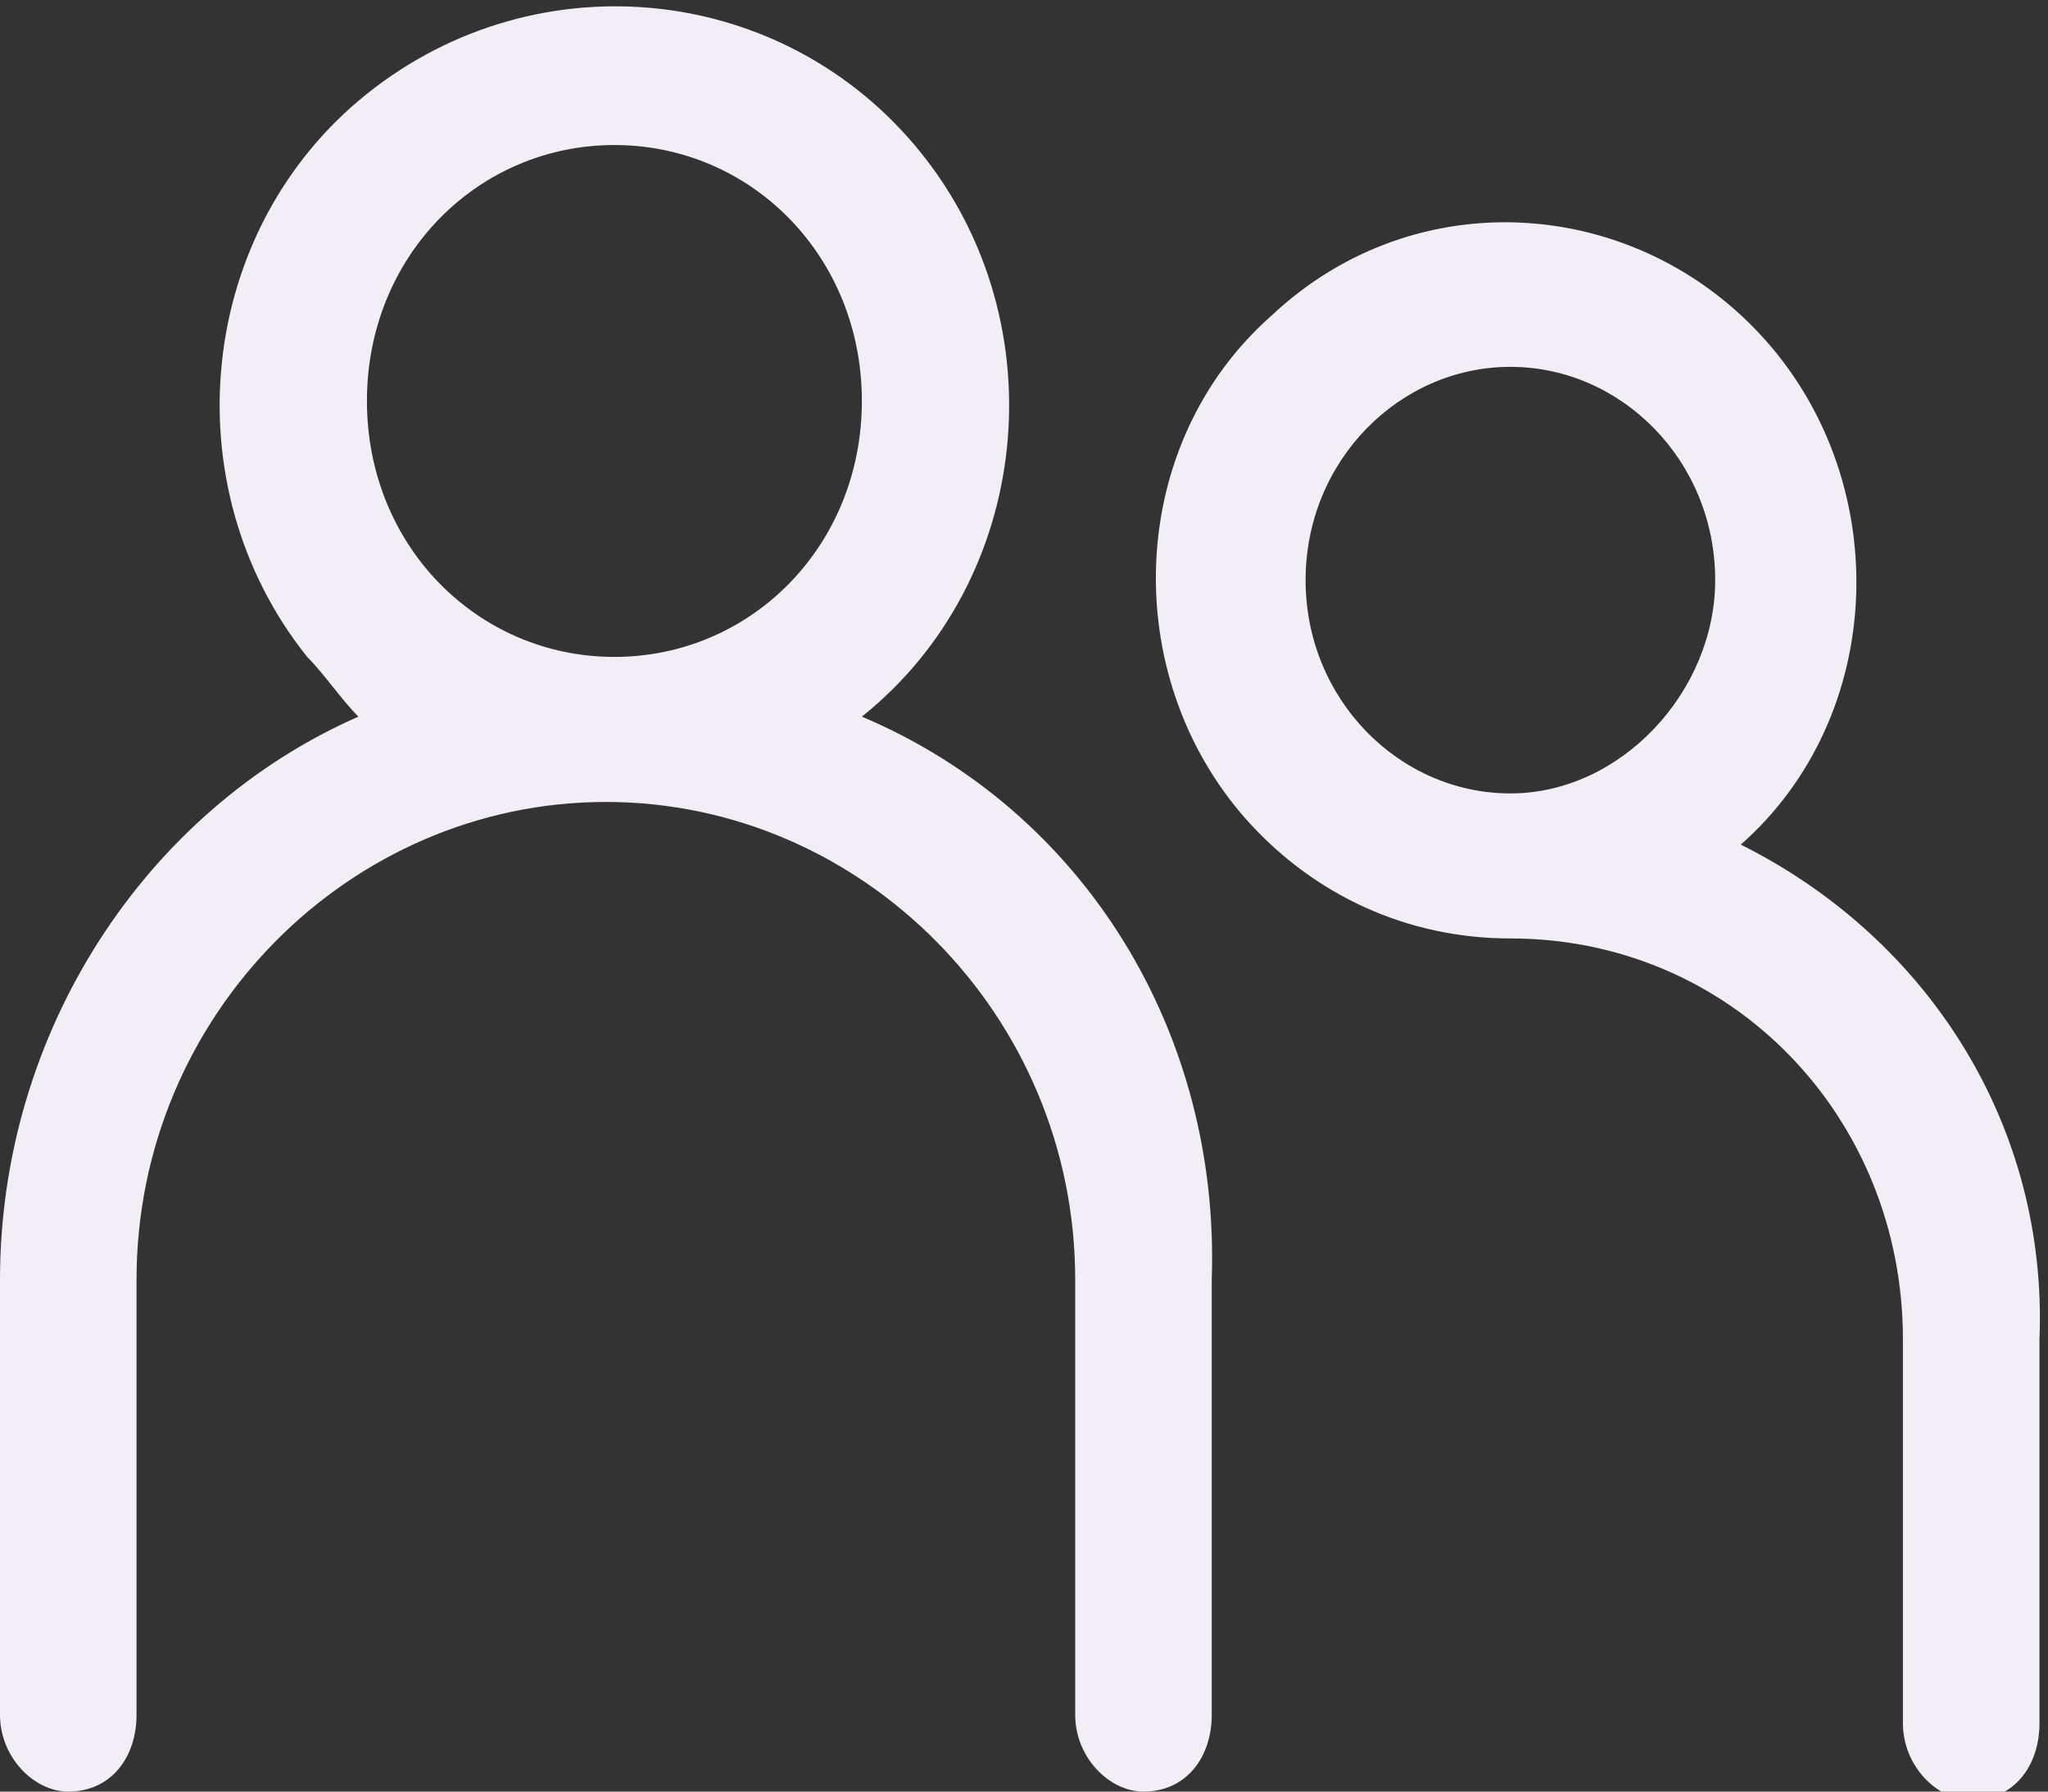 <?xml version="1.0" encoding="utf-8"?>
<!-- Generator: Adobe Illustrator 21.1.0, SVG Export Plug-In . SVG Version: 6.00 Build 0)  -->
<svg version="1.1" id="Layer_1" xmlns="http://www.w3.org/2000/svg" xmlns:xlink="http://www.w3.org/1999/xlink" x="0px" y="0px"
	 width="24px" height="21px" viewBox="0 0 24 21" style="enable-background:new 0 0 24 21;" xml:space="preserve">
<rect x="0" y="0" width="24" height="21" fill="#333333" stroke="none"/>
<style type="text/css">
	.st0{fill:#f1eef6;}
</style>
<g>
	<g>
		<path class="st0" d="M10.1,8.4c2-1.6,2.3-4.6,0.7-6.6c-1.6-2-4.5-2.3-6.5-0.7C2.3,2.7,2,5.7,3.6,7.7C3.8,7.9,4,8.2,4.2,8.4
			C1.7,9.5,0,12.1,0,15v5.1C0,20.6,0.4,21,0.8,21c0.5,0,0.8-0.4,0.8-0.9V15c0-3.1,2.5-5.6,5.5-5.6c3,0,5.5,2.5,5.5,5.6v5.1
			c0,0.5,0.4,0.9,0.8,0.9c0.5,0,0.8-0.4,0.8-0.9V15C14.3,12.1,12.7,9.5,10.1,8.4z M7.2,7.7c-1.6,0-2.9-1.3-2.9-3s1.3-3,2.9-3
			s2.9,1.3,2.9,3S8.8,7.7,7.2,7.7z M20.4,9.9c1.7-1.5,1.8-4.2,0.3-5.9c-1.5-1.7-4.1-1.9-5.8-0.3c-1.7,1.5-1.8,4.2-0.3,5.9
			c0.8,0.9,1.9,1.4,3.1,1.4c2.6,0,4.6,2.1,4.6,4.7v4.5c0,0.5,0.4,0.9,0.8,0.9c0.5,0,0.8-0.4,0.8-0.9v-4.5C24,13.2,22.6,11,20.4,9.9z
			 M17.7,9.3c-1.3,0-2.4-1.1-2.4-2.5c0-1.4,1.1-2.5,2.4-2.5c1.3,0,2.4,1.1,2.4,2.5C20.1,8.1,19,9.3,17.7,9.3z"/>
	</g>
</g>
</svg>
